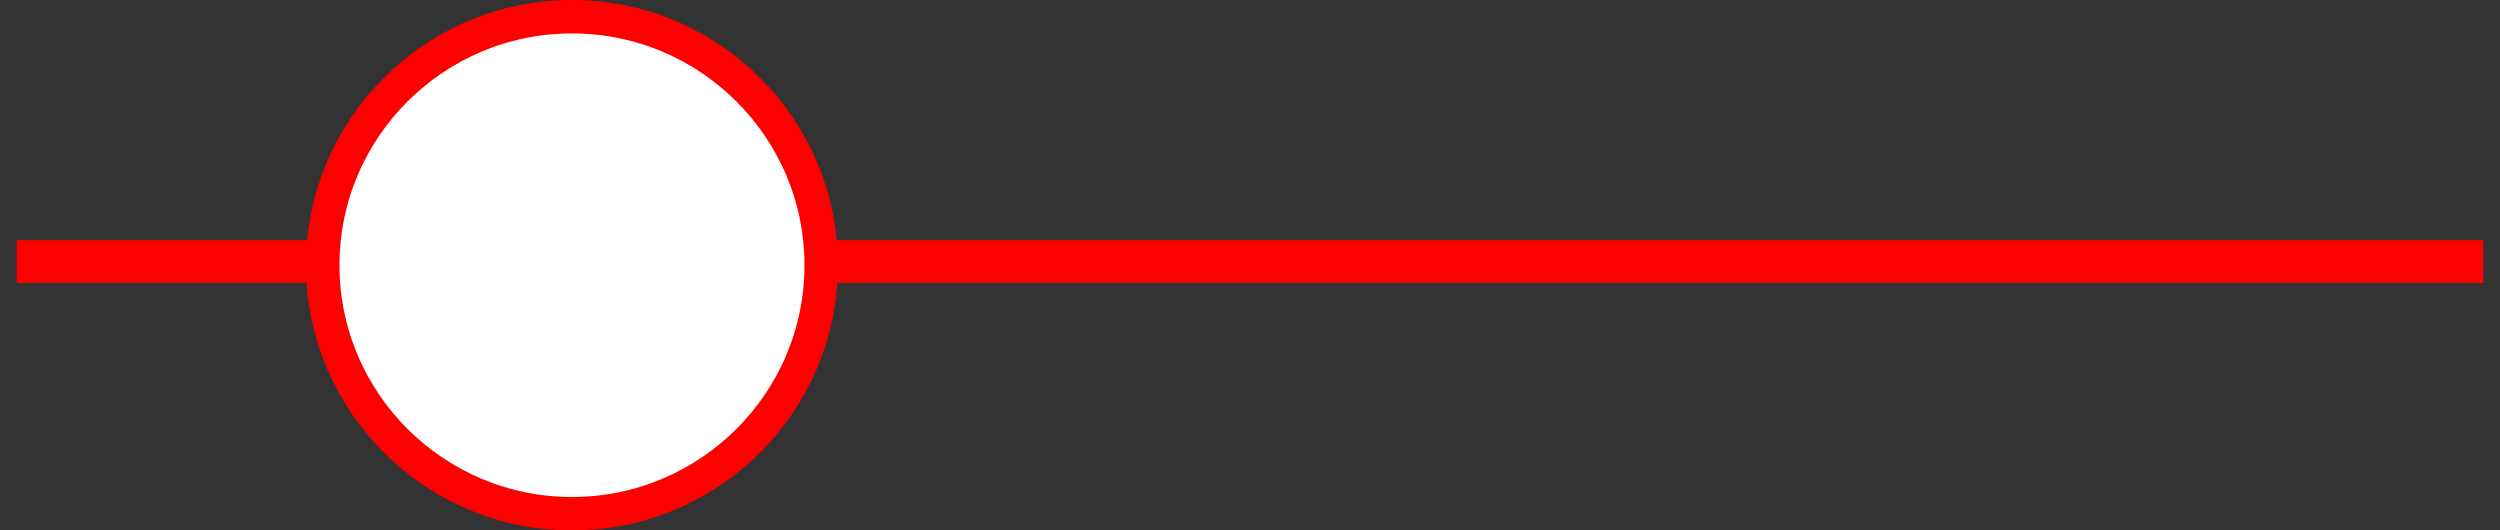 <svg xmlns="http://www.w3.org/2000/svg" xmlns:xlink="http://www.w3.org/1999/xlink" version="1.1" width="496.639" height="105.37" viewBox="-3.319 0.783 496.639 105.37">
  <rect x="-3.319" y="0.783" width="496.639" height="105.37" fill="#333333" stroke="none"/>
  <!-- Exported by Scratch - http://scratch.mit.edu/ -->
  <path id="ID0.47681836085394025" fill="#FF0000" stroke="none" d="M 0 48.5 L 490 48.5 L 490 57 L 0 57 L 0 48.5 Z " stroke-width="1.03"/>
  <path id="ID0.42059136228635907" fill="#FFFFFF" stroke="#FF0000" stroke-width="6.639" d="M 110.307 4.102 C 123.965 4.102 136.341 9.634 145.304 18.57 C 154.267 27.507 159.814 39.848 159.814 53.468 C 159.814 67.088 154.267 79.428 145.304 88.365 C 136.341 97.302 123.965 102.834 110.307 102.834 C 96.649 102.834 84.272 97.302 75.31 88.365 C 66.347 79.428 60.8 67.088 60.8 53.468 C 60.8 39.848 66.347 27.507 75.31 18.57 C 84.272 9.634 96.649 4.102 110.307 4.102 Z "/>
</svg>